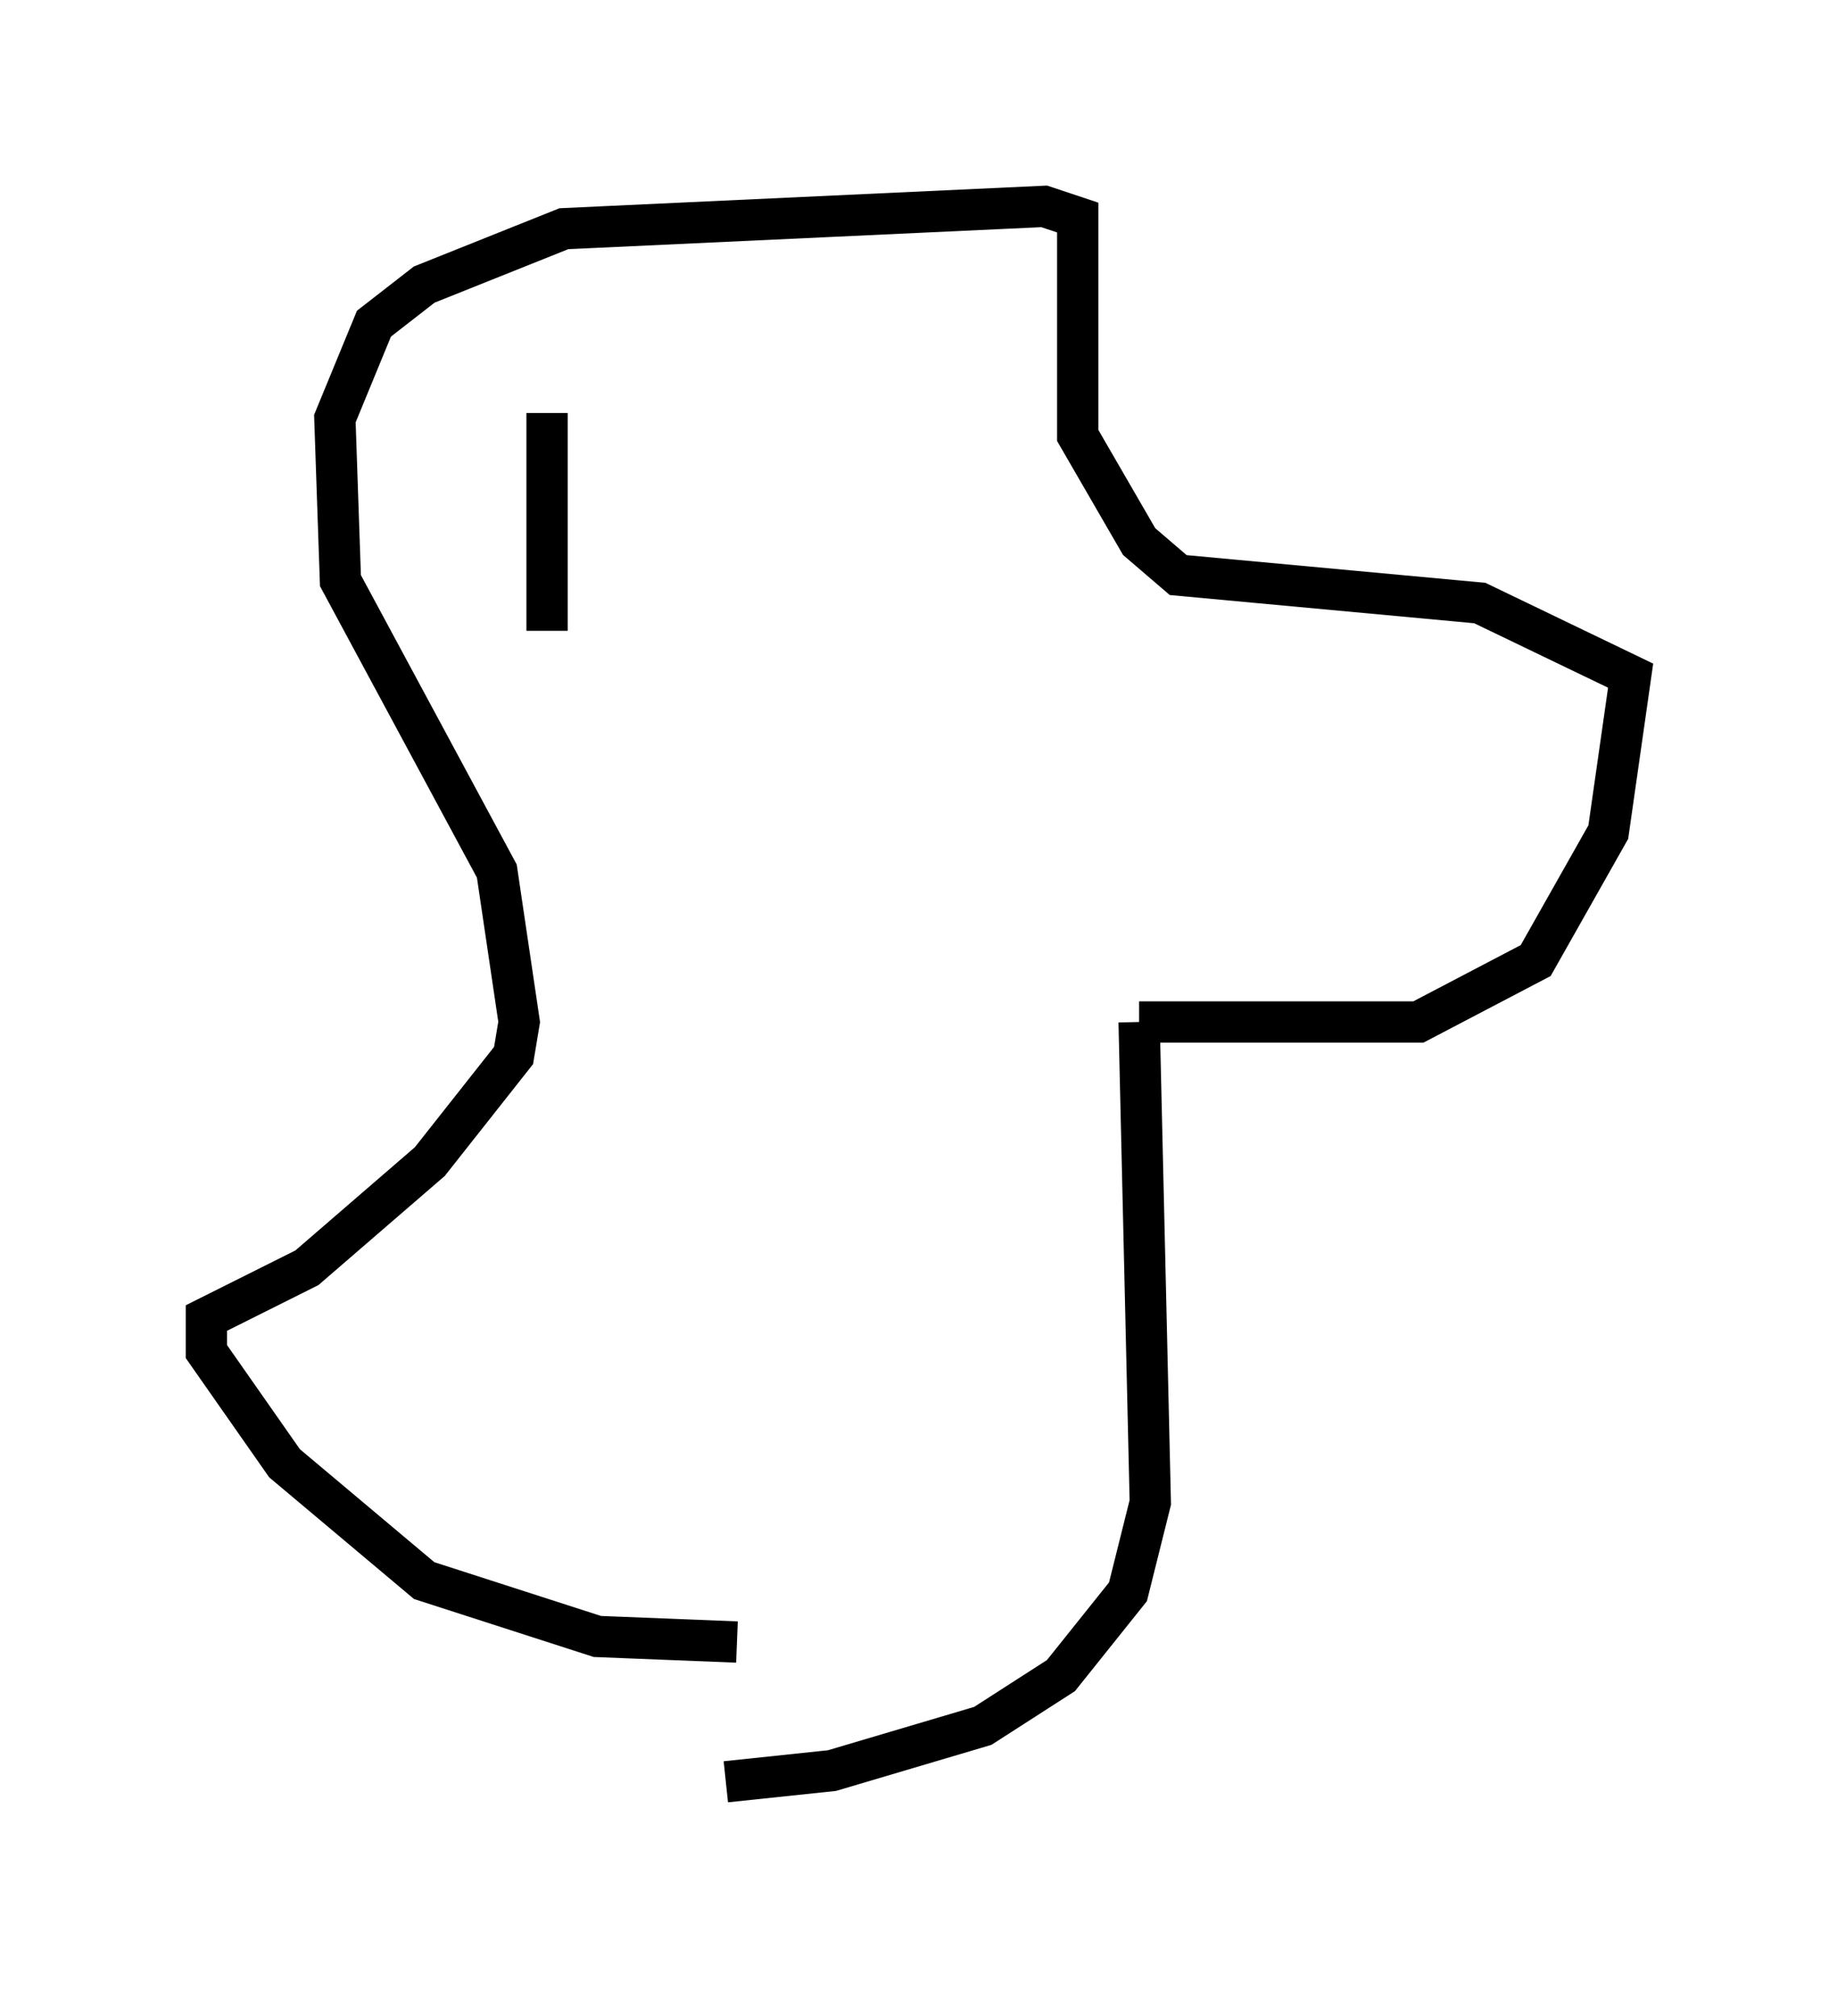 <?xml version="1.0" encoding="utf-8" ?>
<svg baseProfile="full" height="48.836" version="1.1" width="44.506" xmlns="http://www.w3.org/2000/svg" xmlns:ev="http://www.w3.org/2001/xml-events" xmlns:xlink="http://www.w3.org/1999/xlink"><defs /><rect fill="white" height="48.836" width="44.506" x="0" y="0" /><path d="M17.855, 43.836 m-0.541, -8.931 m0.271, 8.254 l2.571, -0.271 3.654, -1.083 l1.894, -1.218 1.624, -2.03 l0.541, -2.165 -0.271, -11.637 m0.0, 0.0 l6.766, 0.0 2.842, -1.488 l1.759, -3.112 0.541, -3.789 l-3.654, -1.759 -7.307, -0.677 l-0.947, -0.812 -1.488, -2.571 l0.0, -5.277 -0.812, -0.271 l-11.637, 0.541 -3.383, 1.353 l-1.218, 0.947 -0.947, 2.3 l0.135, 3.924 3.789, 7.036 l0.541, 3.654 -0.135, 0.812 l-2.03, 2.571 -2.977, 2.571 l-2.436, 1.218 0.0, 0.812 l1.894, 2.706 3.383, 2.842 l4.195, 1.353 3.383, 0.135 m-4.601, -29.77 l0.0, 5.277 " fill="none" stroke="black" stroke-width="1" /></svg>